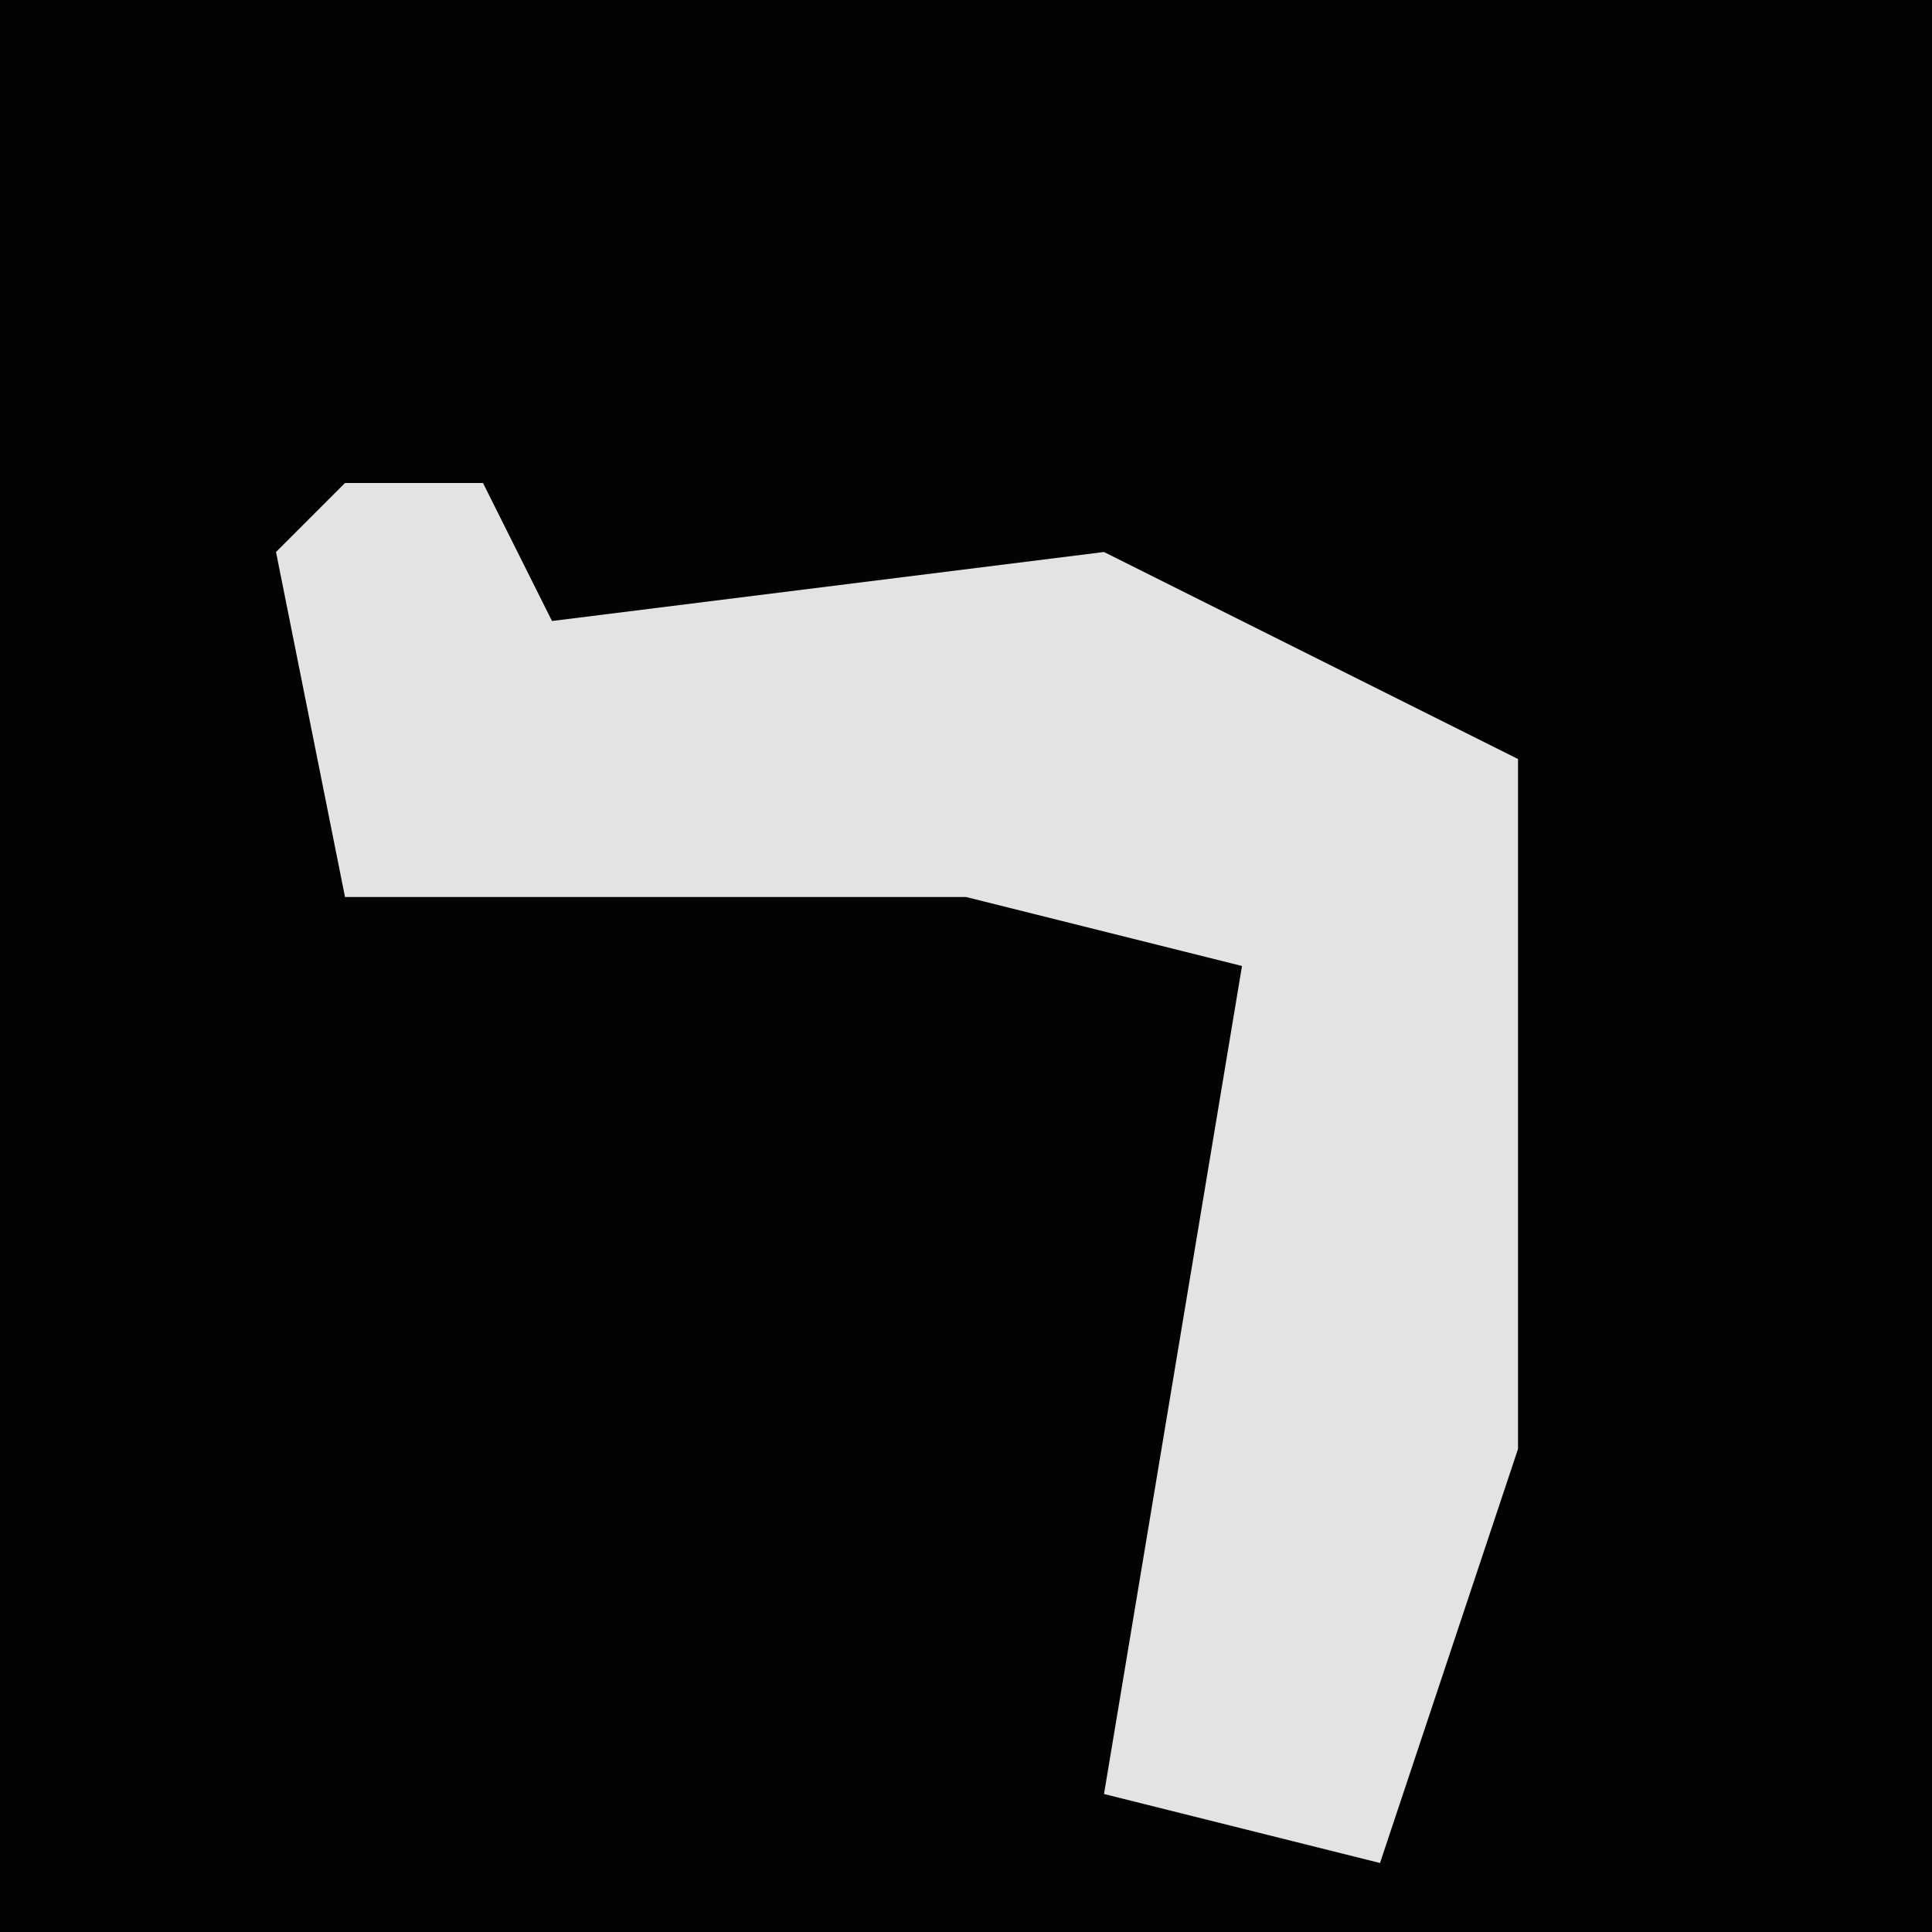<?xml version="1.0" encoding="UTF-8"?>
<svg version="1.1" xmlns="http://www.w3.org/2000/svg" width="28" height="28">
<path d="M0,0 L28,0 L28,28 L0,28 Z " fill="#030303" transform="translate(0,0)"/>
<path d="M0,0 L2,0 L3,2 L11,1 L17,4 L17,14 L15,20 L11,19 L13,7 L9,6 L0,6 L-1,1 Z " fill="#E3E3E3" transform="translate(5,7)"/>
</svg>
